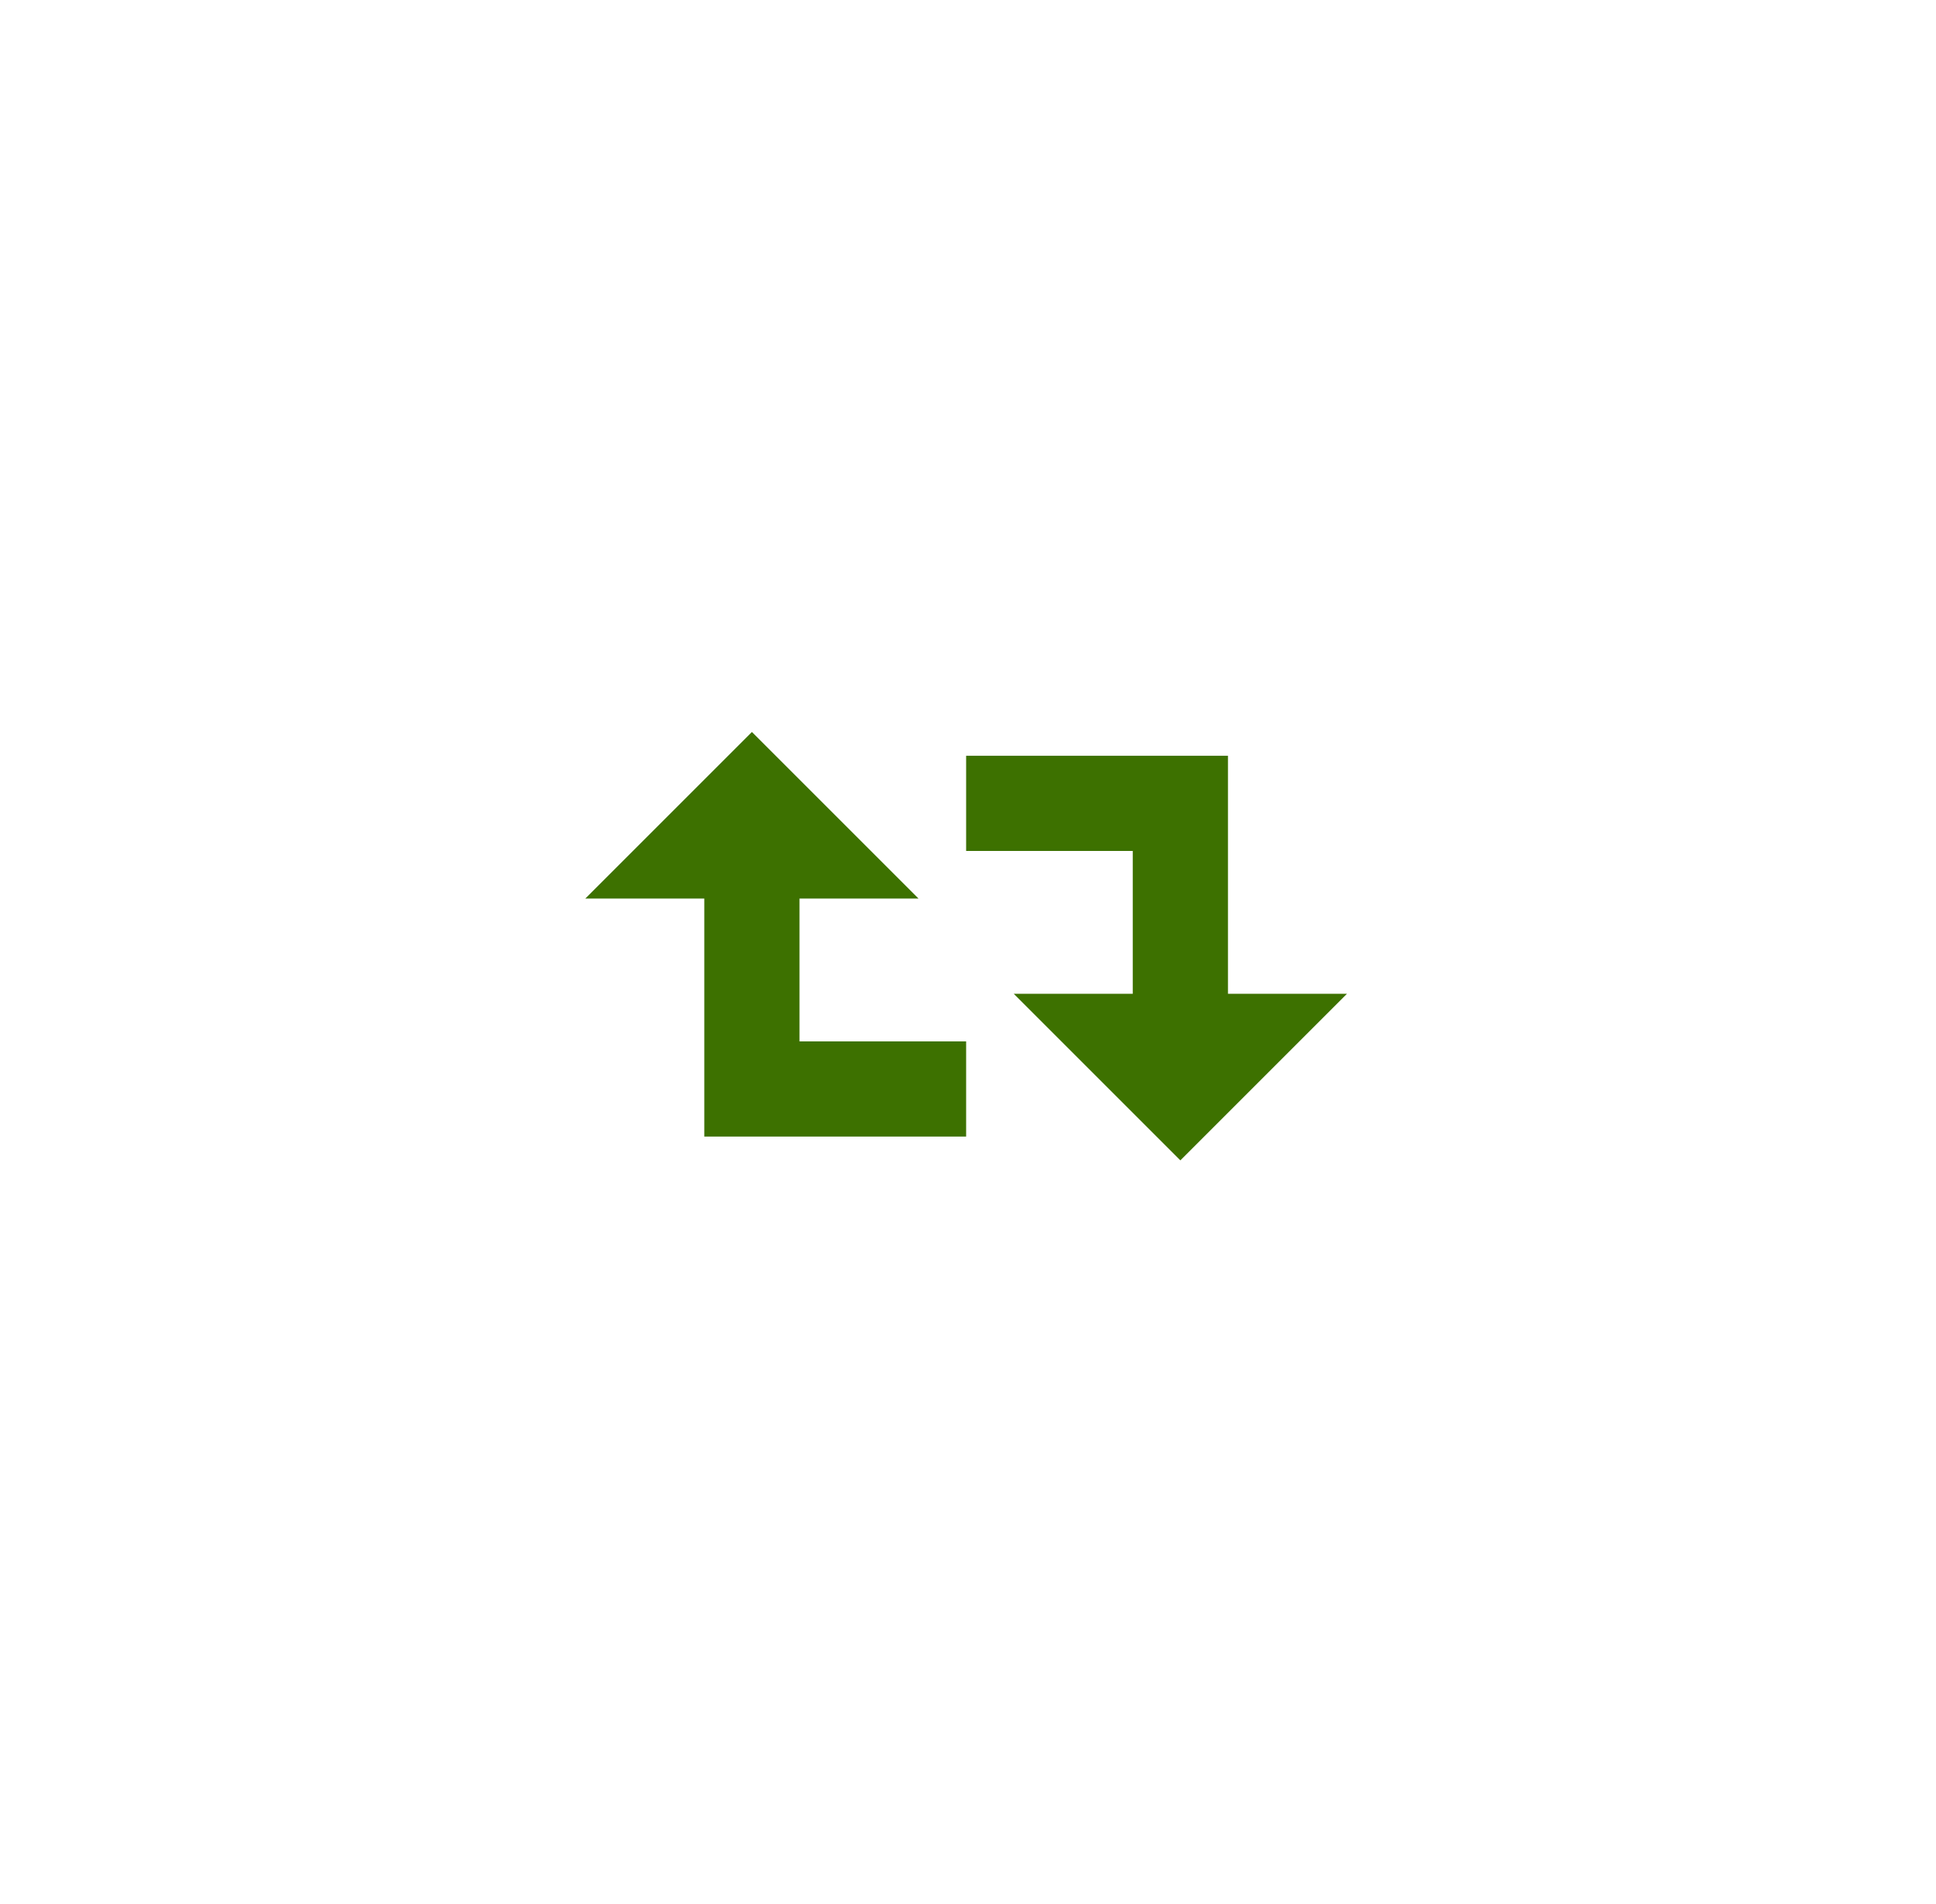 <svg width="61" height="60" viewBox="0 0 61 60" fill="none" xmlns="http://www.w3.org/2000/svg">
<g filter="url(#filter0_d_384_635)">
<rect x="9.588" y="7.192" width="41.706" height="41.706" rx="10.624" fill="white" shape-rendering="crispEdges"/>
<g clip-path="url(#clip0_384_635)">
<path d="M23.691 21.295L28.941 26.545H25.191V31.045H30.441V34.045H22.191V26.545H18.441L23.691 21.295ZM30.441 22.045H38.691V29.545H42.441L37.191 34.795L31.941 29.545H35.691V25.045H30.441V22.045Z" fill="#3D7100"/>
</g>
</g>
<defs>
<filter id="filter0_d_384_635" x="0.735" y="0.109" width="59.412" height="59.412" filterUnits="userSpaceOnUse" color-interpolation-filters="sRGB">
<feFlood flood-opacity="0" result="BackgroundImageFix"/>
<feColorMatrix in="SourceAlpha" type="matrix" values="0 0 0 0 0 0 0 0 0 0 0 0 0 0 0 0 0 0 127 0" result="hardAlpha"/>
<feOffset dy="1.771"/>
<feGaussianBlur stdDeviation="4.427"/>
<feComposite in2="hardAlpha" operator="out"/>
<feColorMatrix type="matrix" values="0 0 0 0 0.486 0 0 0 0 0.553 0 0 0 0 0.71 0 0 0 0.12 0"/>
<feBlend mode="normal" in2="BackgroundImageFix" result="effect1_dropShadow_384_635"/>
<feBlend mode="normal" in="SourceGraphic" in2="effect1_dropShadow_384_635" result="shape"/>
</filter>
<clipPath id="clip0_384_635">
<rect width="24" height="24" fill="white" transform="translate(18.441 16.045)"/>
</clipPath>
</defs>
</svg>
